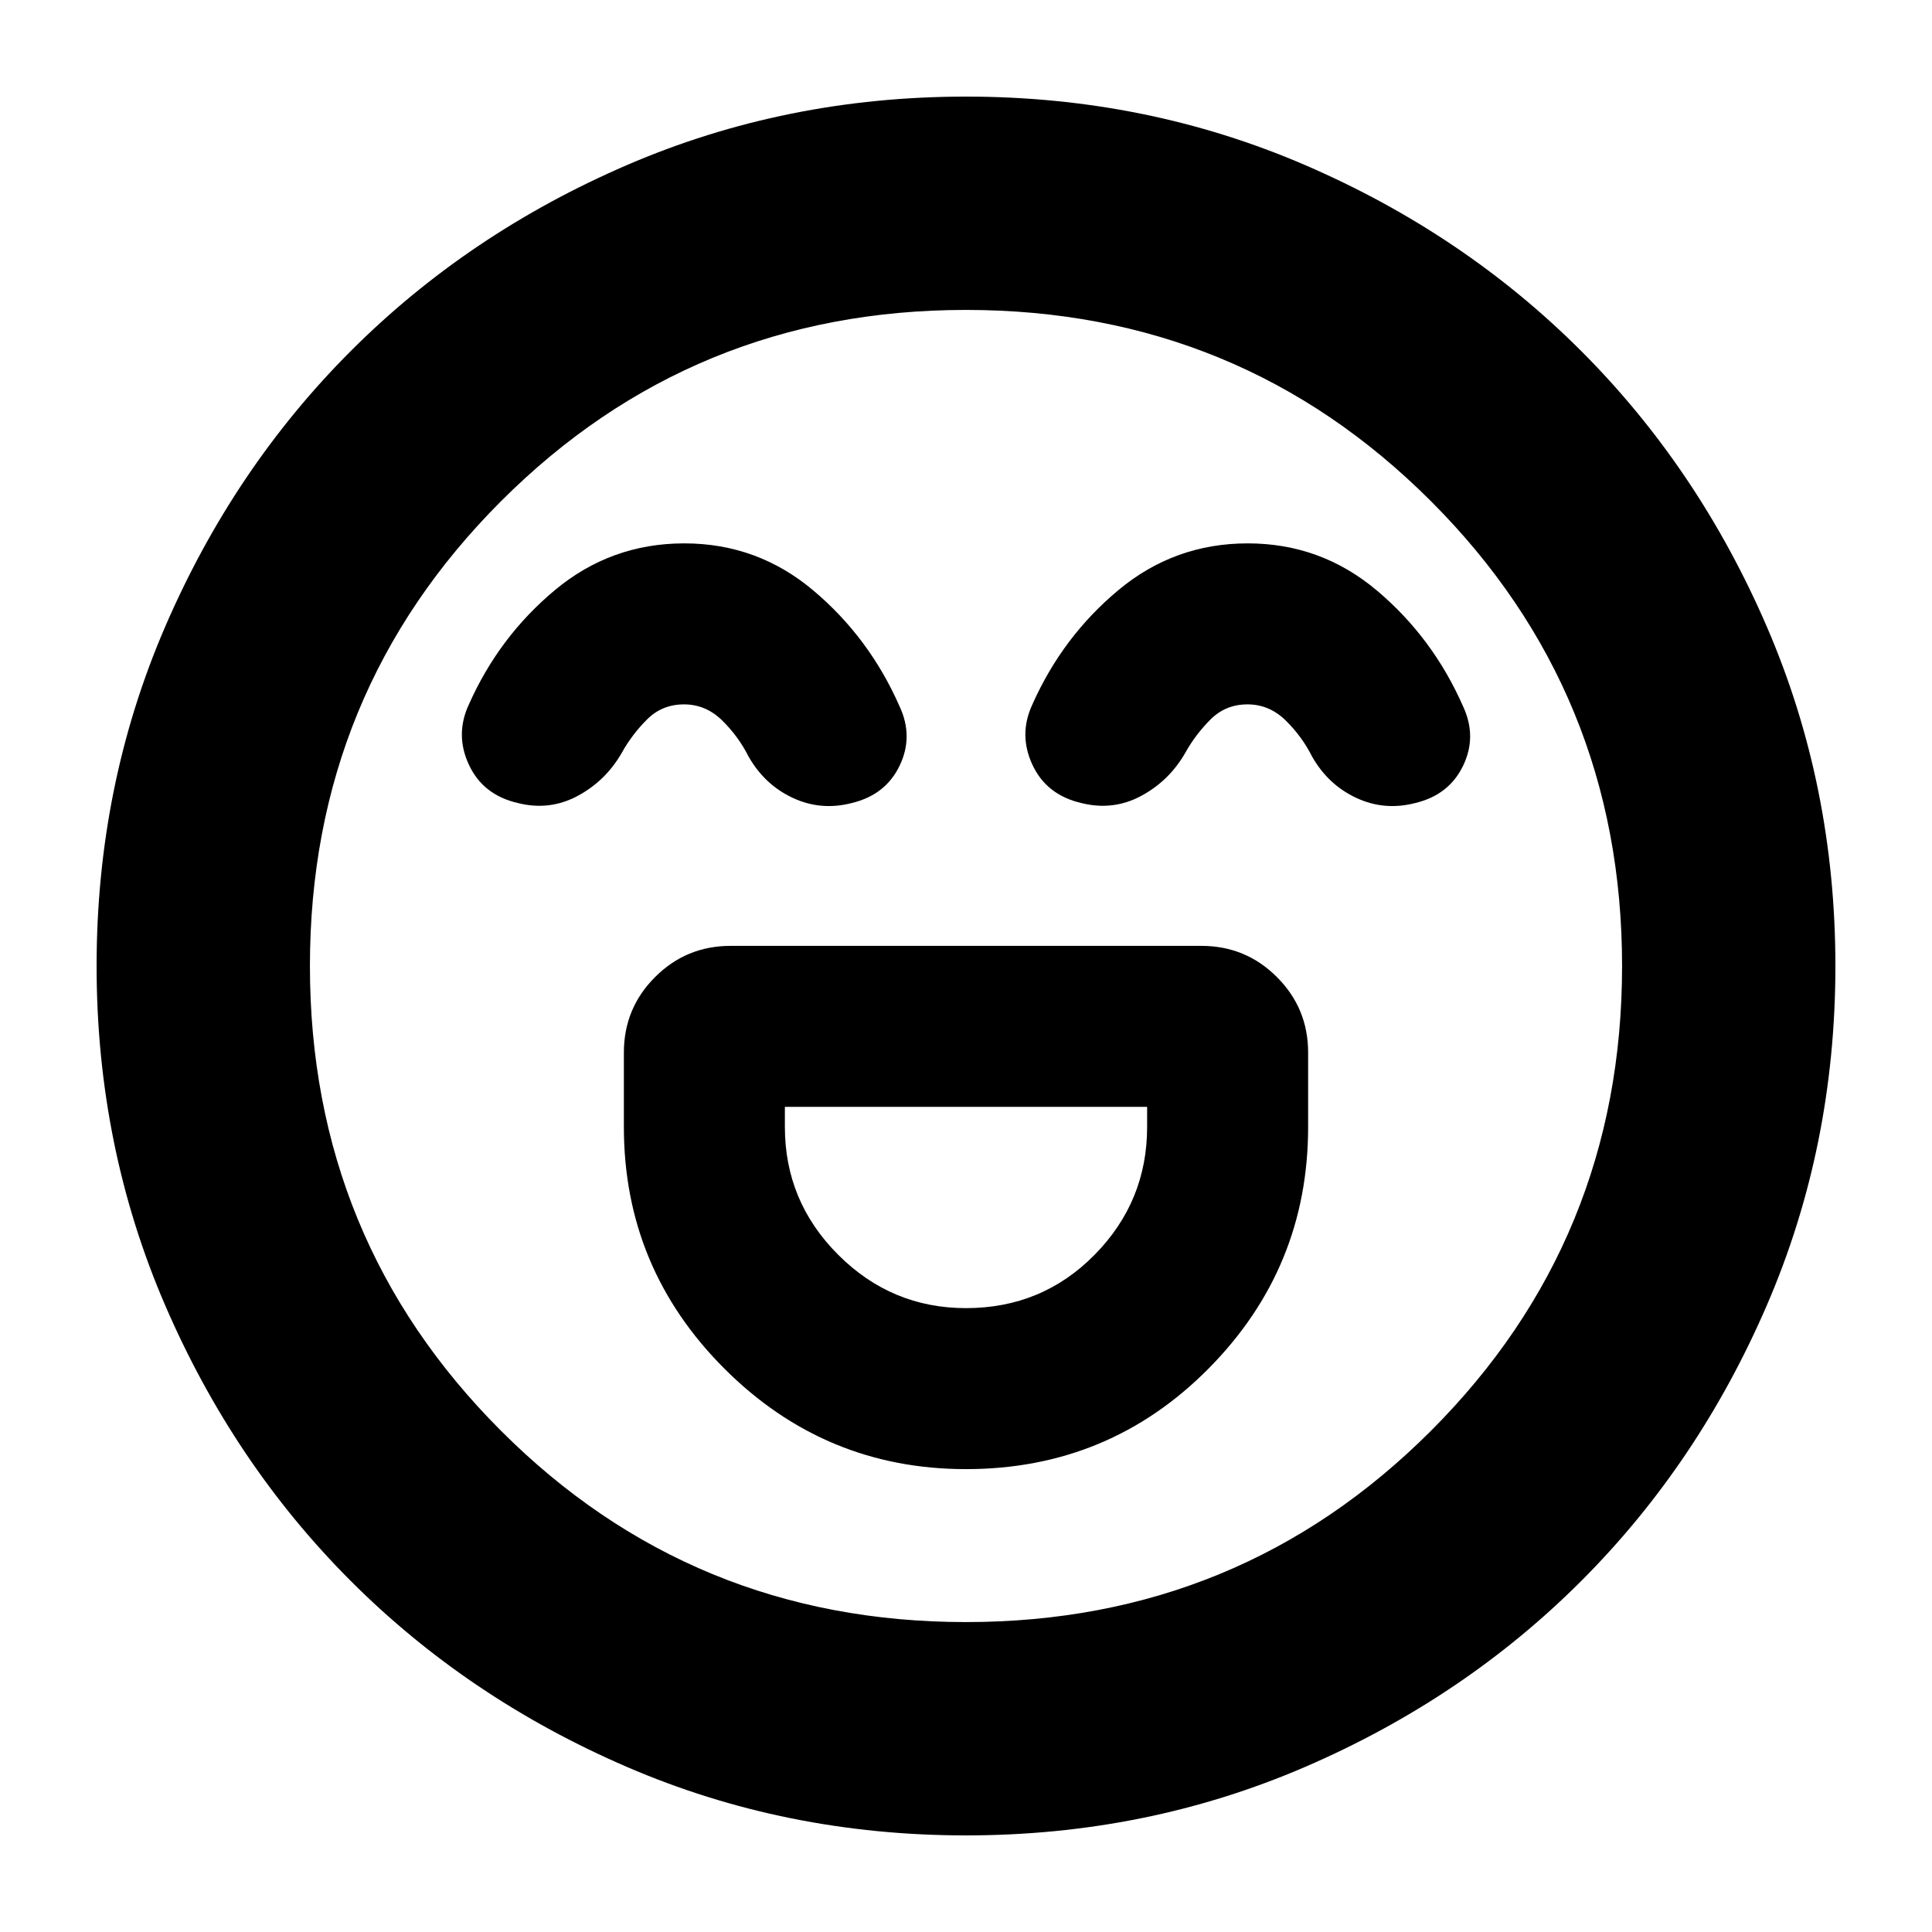 <svg xmlns="http://www.w3.org/2000/svg" height="24" viewBox="0 -960 960 960" width="24"><path d="M480-230q71 0 120.5-49.94T650-400v-37q0-22-15.5-37.5T597-490H363q-22 0-37.5 15.5T310-437v37q0 70.12 49.94 120.06T480-230Zm0-80q-37 0-63.5-26.5T390-400v-10h180v10q0 37-26.1 63.5T480-310ZM340-690q-36.38 0-64.2 23.16T233-610q-7 15 0 30t24.22 19q15.78 4 29.78-3.5 14-7.5 22-21.5 5-9 12.5-16.5t18.36-7.5q10.85 0 19 8 8.14 8 13.14 18 8 14 22 20.5t29.3 2.5q16.7-4 23.7-18.5t0-29.5q-14.98-34.11-42.8-57.55Q376.38-690 340-690Zm280 0q-36.38 0-64.2 23.16T513-610q-7 15 0 30t24.22 19q15.78 4 29.78-3.5 14-7.5 22-21.5 5-9 12.5-16.5t18.36-7.5q10.85 0 19 8 8.14 8 13.14 18 8 14 22 20.5t29.3 2.5q16.7-4 23.7-18.5t0-29.5q-14.98-34.11-42.8-57.55Q656.38-690 620-690ZM480-48q-89.64 0-168.48-34.02-78.84-34.02-137.16-92.34-58.32-58.32-92.34-137.16T48-480q0-89.64 34.02-168.48 34.02-78.84 92.34-137.16 58.32-58.32 137.16-92.34T480-912q89.64 0 168.48 34.02 78.84 34.02 137.16 92.34 58.32 58.32 92.34 137.16T912-480q0 89.64-34.02 168.48-34.02 78.84-92.34 137.16-58.32 58.32-137.16 92.34T480-48Zm0-432Zm0 326q136 0 231-95t95-231q0-136-95-231t-231-95q-136 0-231 95t-95 231q0 136 95 231t231 95Z"/></svg>